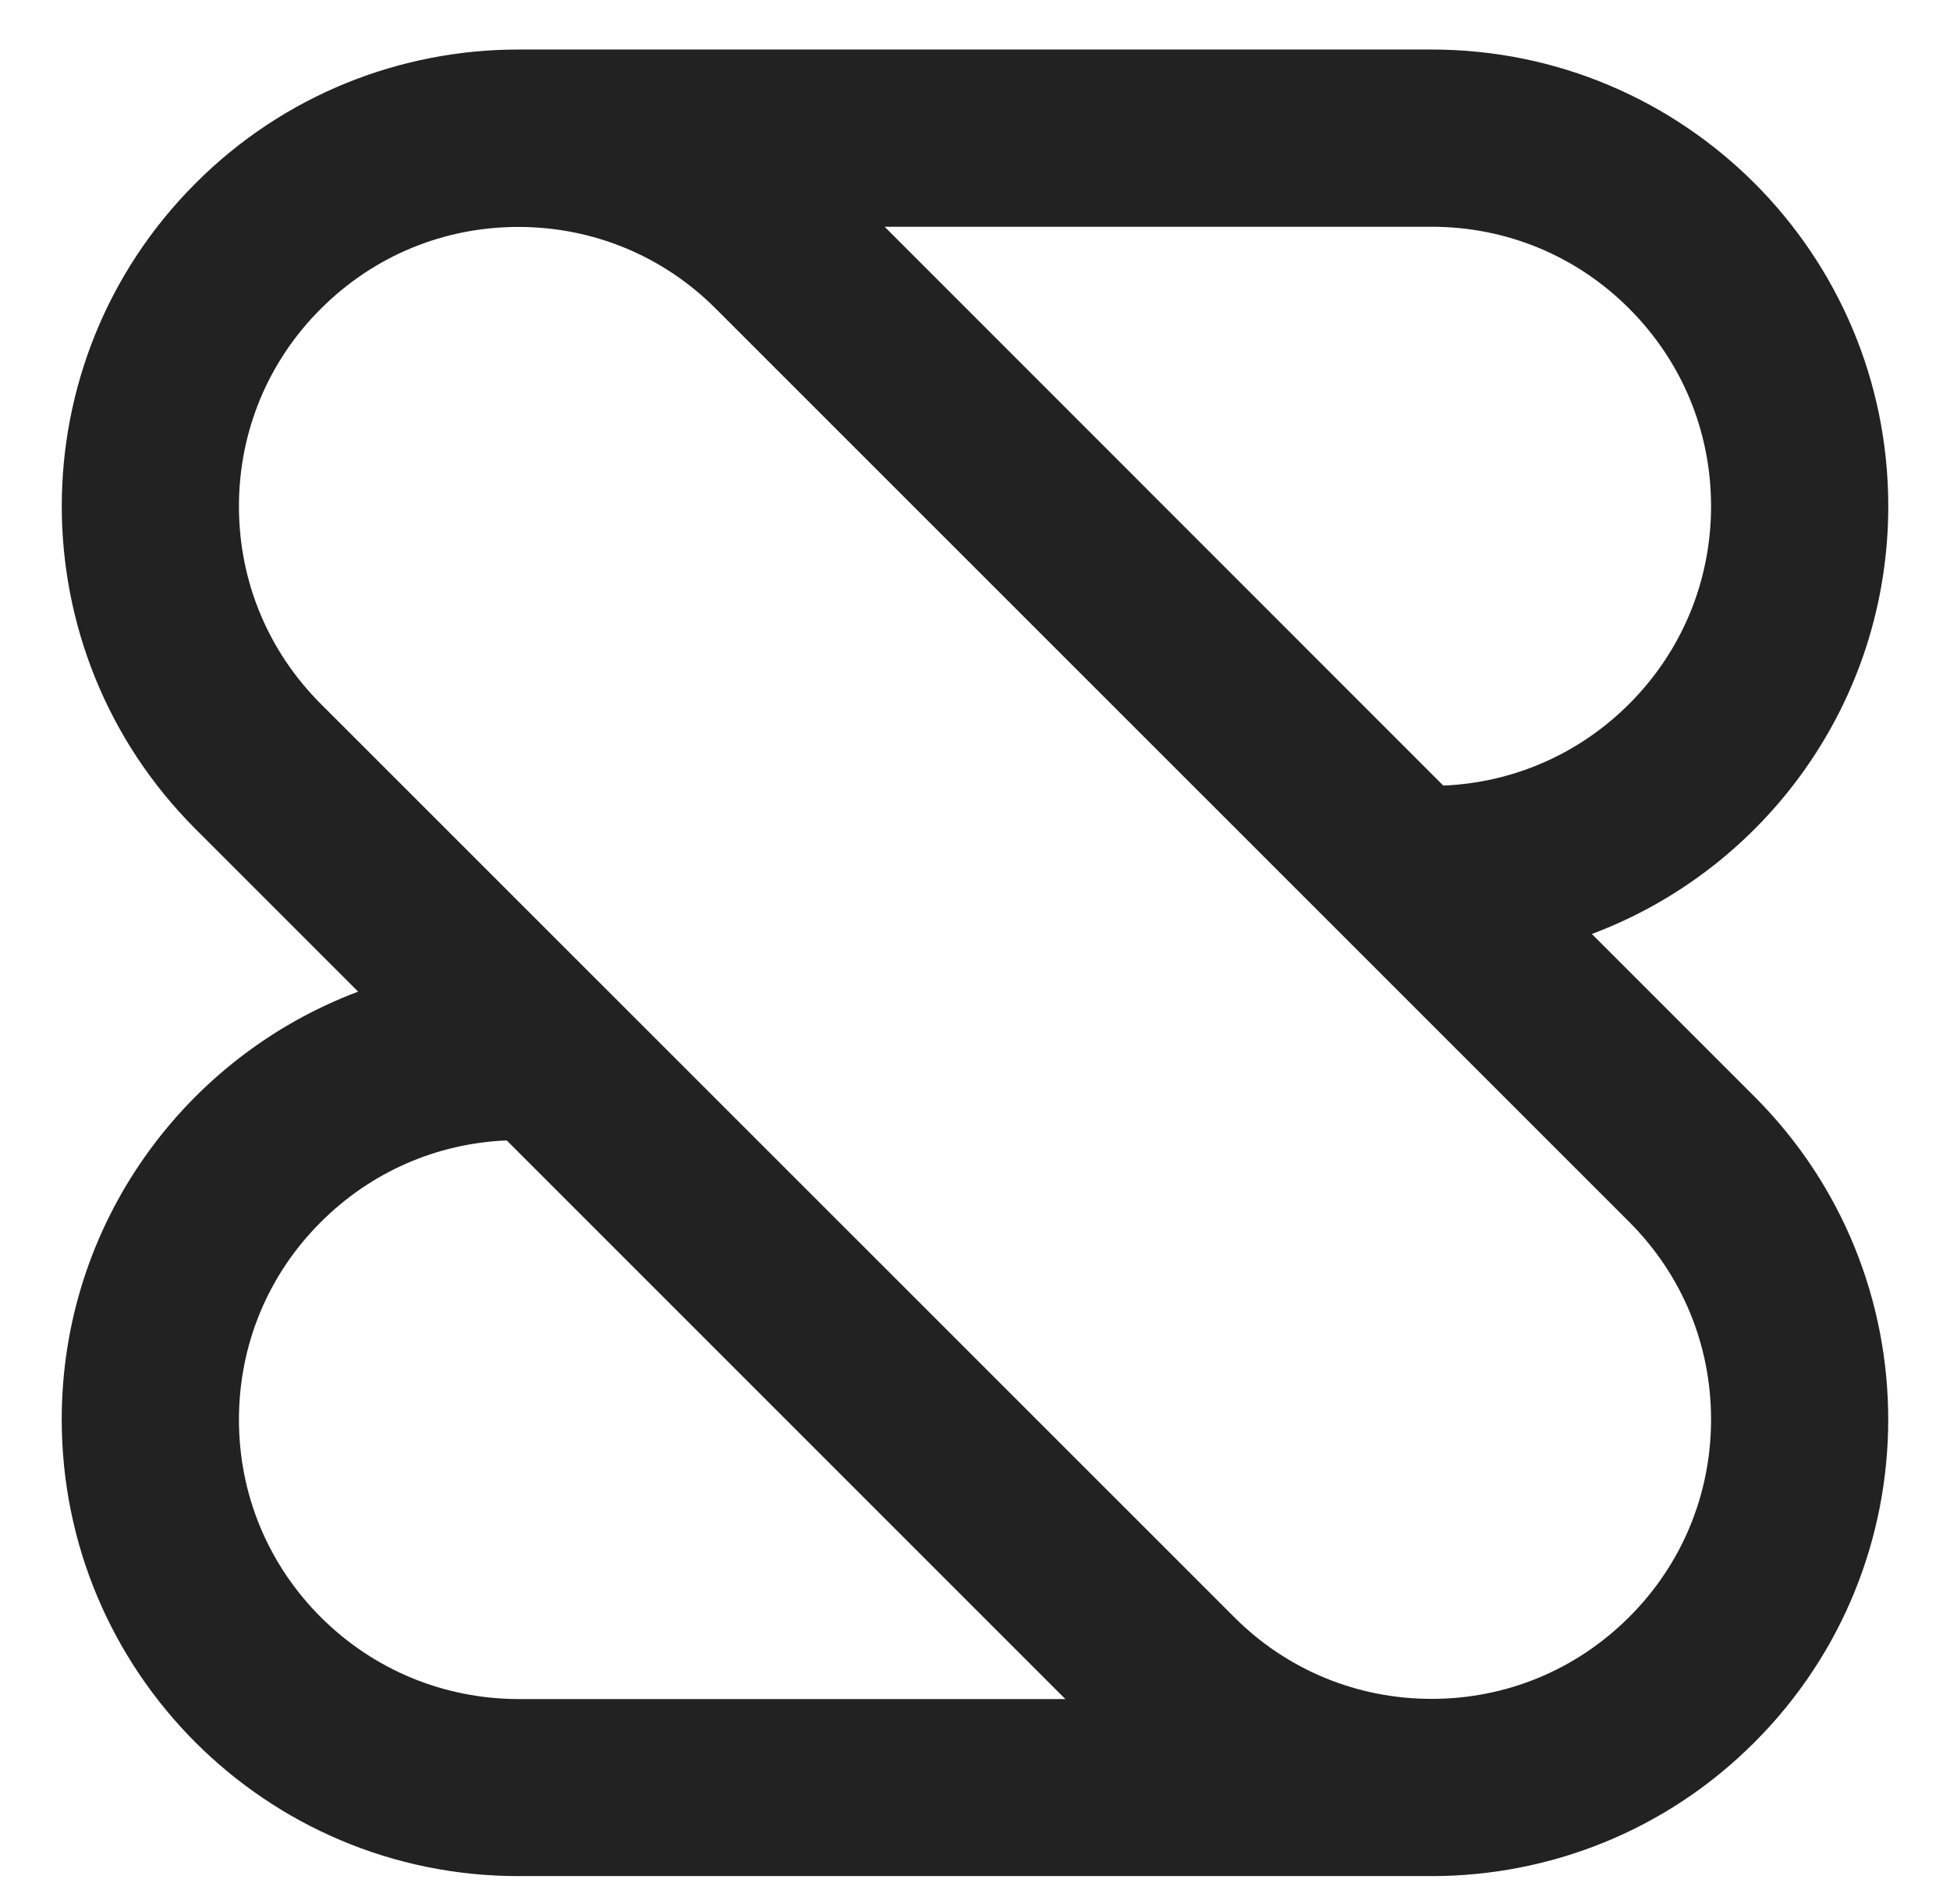 <?xml version="1.0" encoding="utf-8"?>
<!-- Generator: Adobe Illustrator 25.3.1, SVG Export Plug-In . SVG Version: 6.00 Build 0)  -->
<svg version="1.1" id="Layer_1" xmlns="http://www.w3.org/2000/svg" xmlns:xlink="http://www.w3.org/1999/xlink" x="0px" y="0px"
	 viewBox="0 0 1055.2 1030.2" style="enable-background:new 0 0 1055.2 1030.2;" xml:space="preserve">
<style type="text/css">
	.st0{fill:#FFFFFF;}
	.st1{fill-rule:evenodd;clip-rule:evenodd;fill:#FFFFFF;}
	.st2{fill:#58B1E4;}
	.st3{fill:#222222;}
	.st4{fill-rule:evenodd;clip-rule:evenodd;fill:#222222;}
</style>
<g>
	<path class="st3" d="M1021.8,273.9L1021.8,273.9c0-136.5-110.6-247.1-247.1-247.1H280.5l0,0c0,0,0,0,0,0
		c-63.2,0-126.5,24.1-174.7,72.4l0,0c-96.5,96.5-96.5,252.9,0,349.4l88,88C100.1,571.8,33.4,662.2,33.4,768.1v0
		c0,136.5,110.6,247.1,247.1,247.1h494.2l0,0c63.2,0,126.5-24.1,174.7-72.4l0,0c96.5-96.5,96.5-252.9,0-349.4l-88-88
		C955.1,470.3,1021.8,379.9,1021.8,273.9z M173.6,875.1c-28.6-28.6-44.3-66.5-44.3-106.9c0-40.4,15.7-78.4,44.3-106.9
		c27.1-27.1,62.6-42.6,100.6-44.2l302.3,302.3h-296C240.1,919.3,202.2,903.6,173.6,875.1z M881.6,661.2
		c28.6,28.6,44.3,66.5,44.3,106.9c0,40.4-15.7,78.4-44.3,106.9c-28.6,28.6-66.5,44.3-106.9,44.3c-40.4,0-78.4-15.7-106.9-44.3
		L173.6,380.9c-28.6-28.6-44.3-66.5-44.3-106.9c0-40.4,15.7-78.4,44.3-106.9c28.6-28.6,66.5-44.3,106.9-44.3
		c40.4,0,78.4,15.7,106.9,44.3L881.6,661.2z M881.6,380.9c-27.1,27.1-62.6,42.6-100.6,44.2L478.7,122.7l0,0h296
		c40.4,0,78.4,15.7,106.9,44.3c28.6,28.6,44.3,66.5,44.3,106.9C925.9,314.3,910.2,352.3,881.6,380.9z"/>
</g>
</svg>
